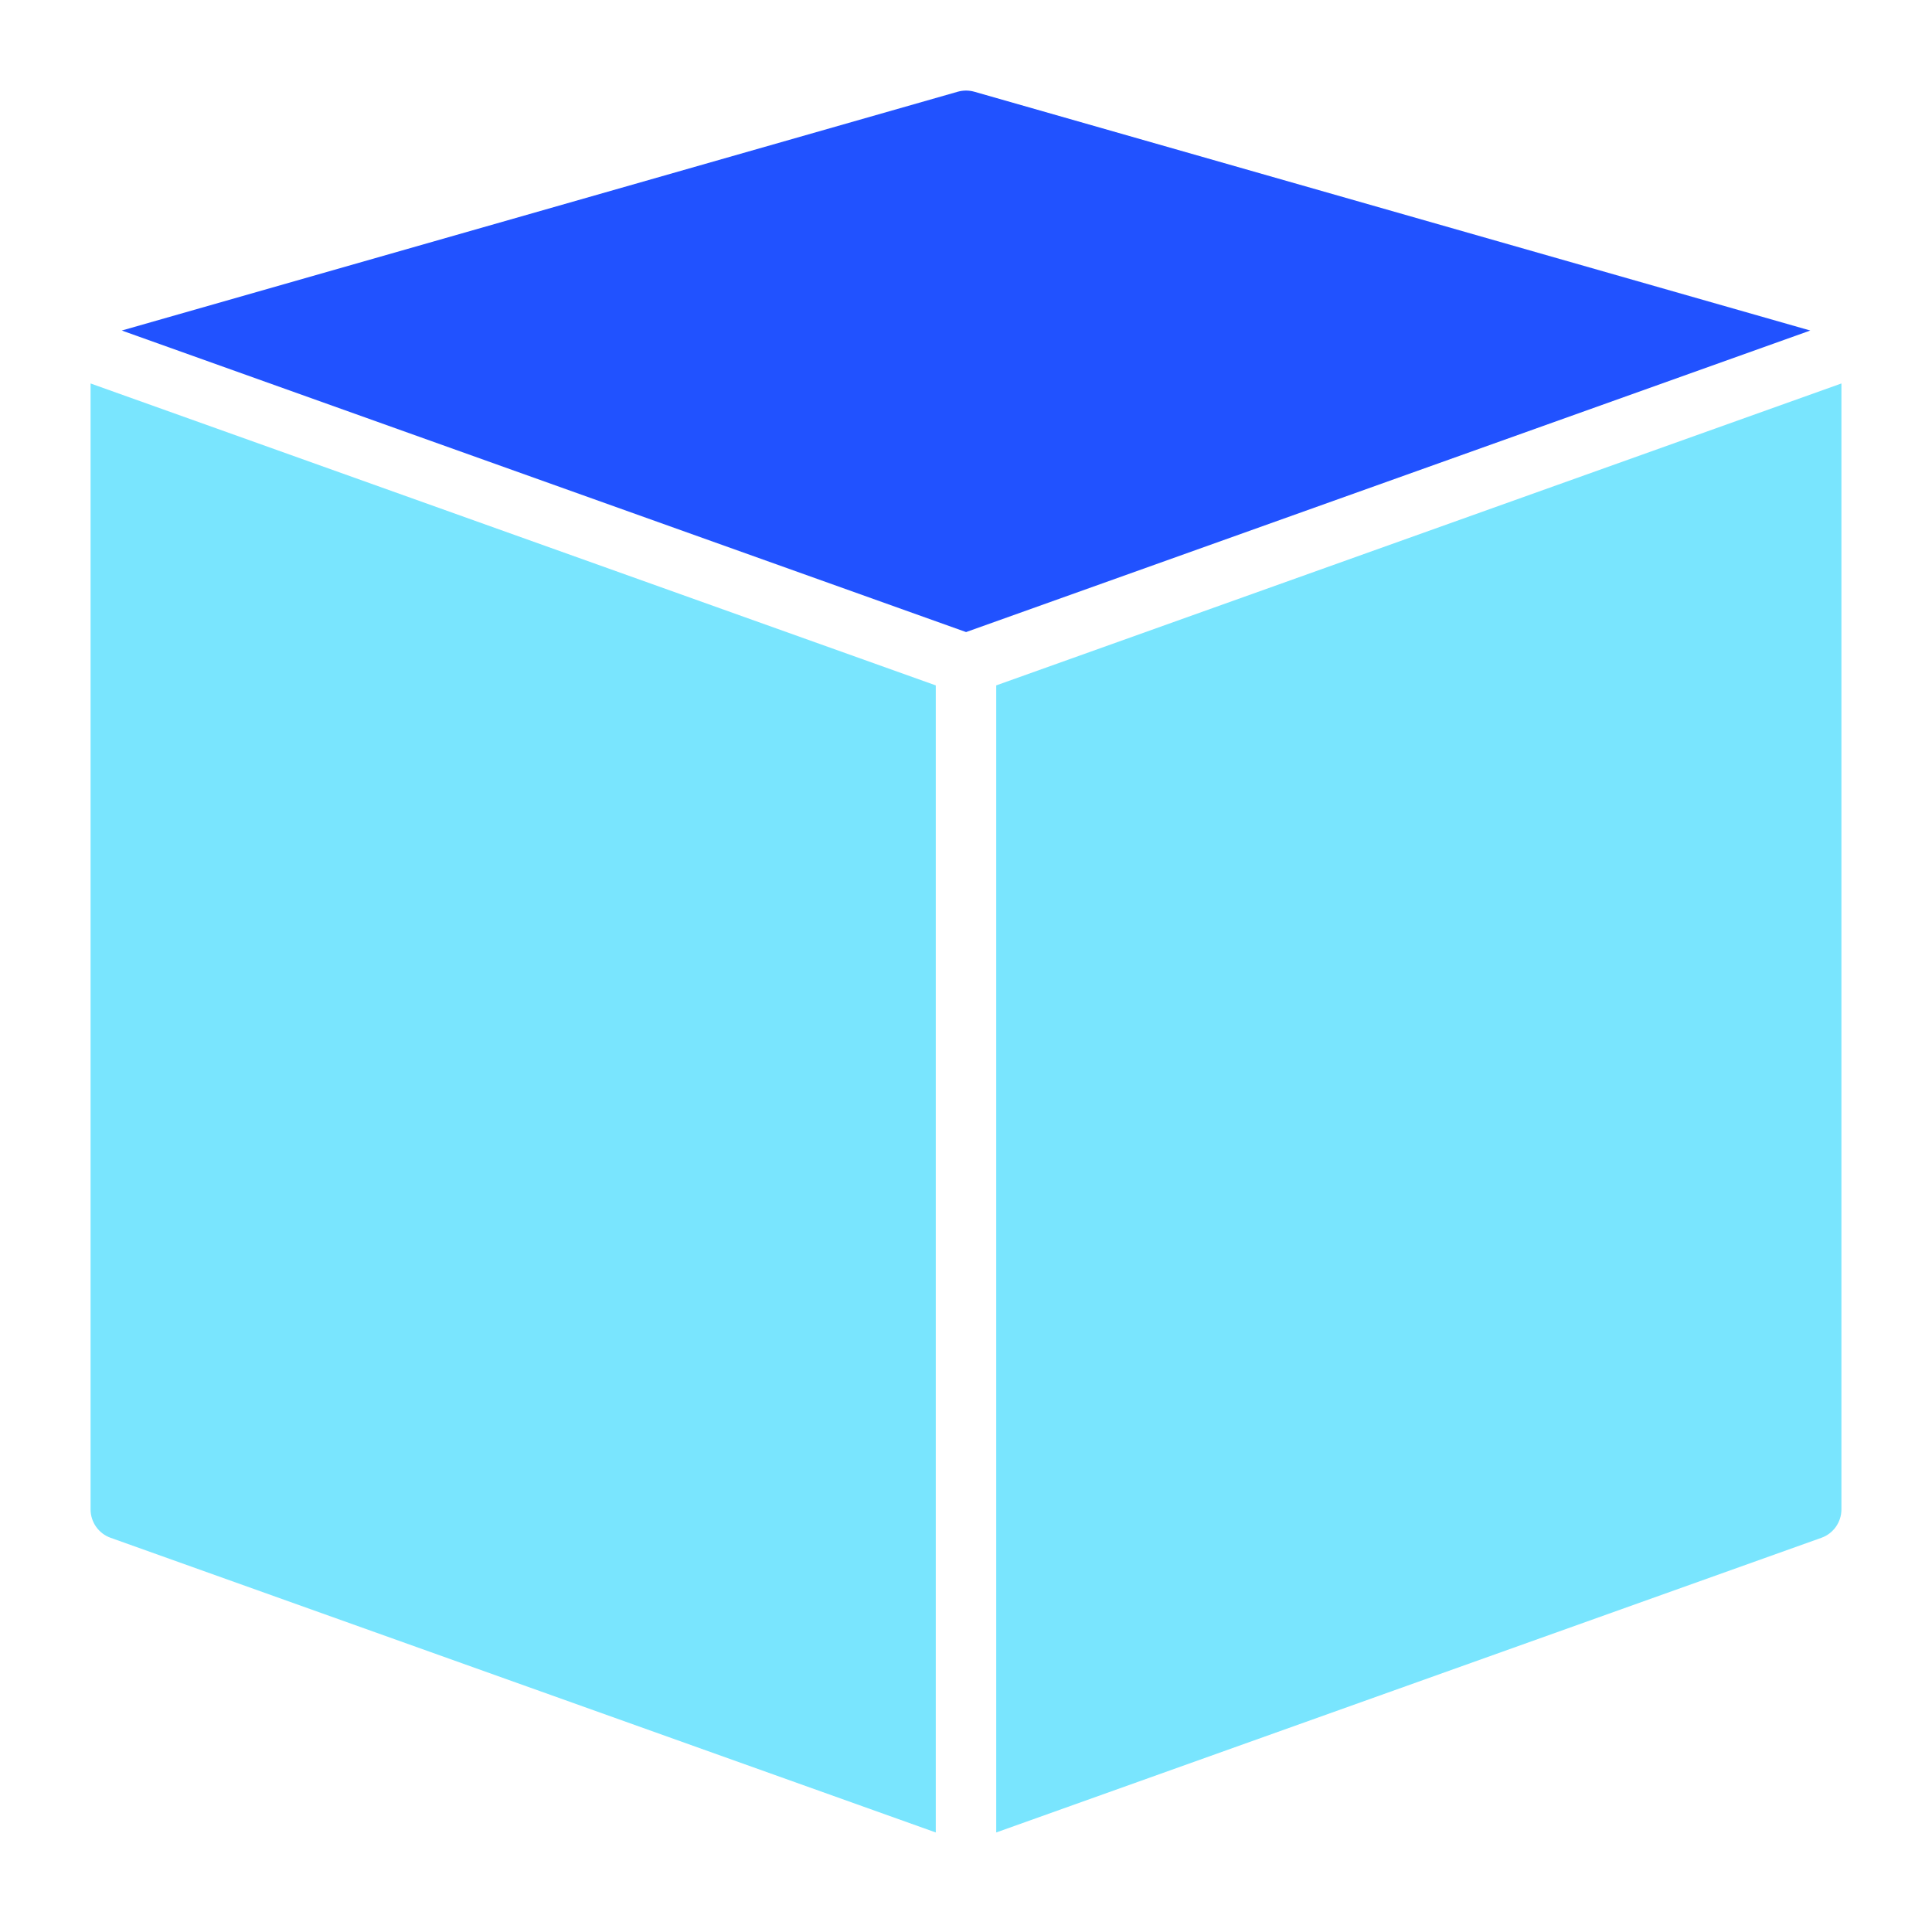 <svg width="25" height="25" viewBox="0 0 25 25" fill="none" xmlns="http://www.w3.org/2000/svg">
<path d="M12.109 8.869L1.172 4.962V19.531C1.172 19.696 1.276 19.844 1.431 19.899L12.109 23.712V8.869Z" fill="#21D4FD" fill-opacity="0.6"/>
<path d="M12.501 8.179L23.425 4.277L12.608 1.187C12.537 1.167 12.464 1.167 12.393 1.187L1.576 4.277L12.501 8.179Z" fill="#2152FF"/>
<path d="M12.891 8.869V23.712L23.569 19.899C23.724 19.844 23.828 19.696 23.828 19.531V4.962L12.891 8.869Z" fill="#21D4FD" fill-opacity="0.6"/>
</svg>
